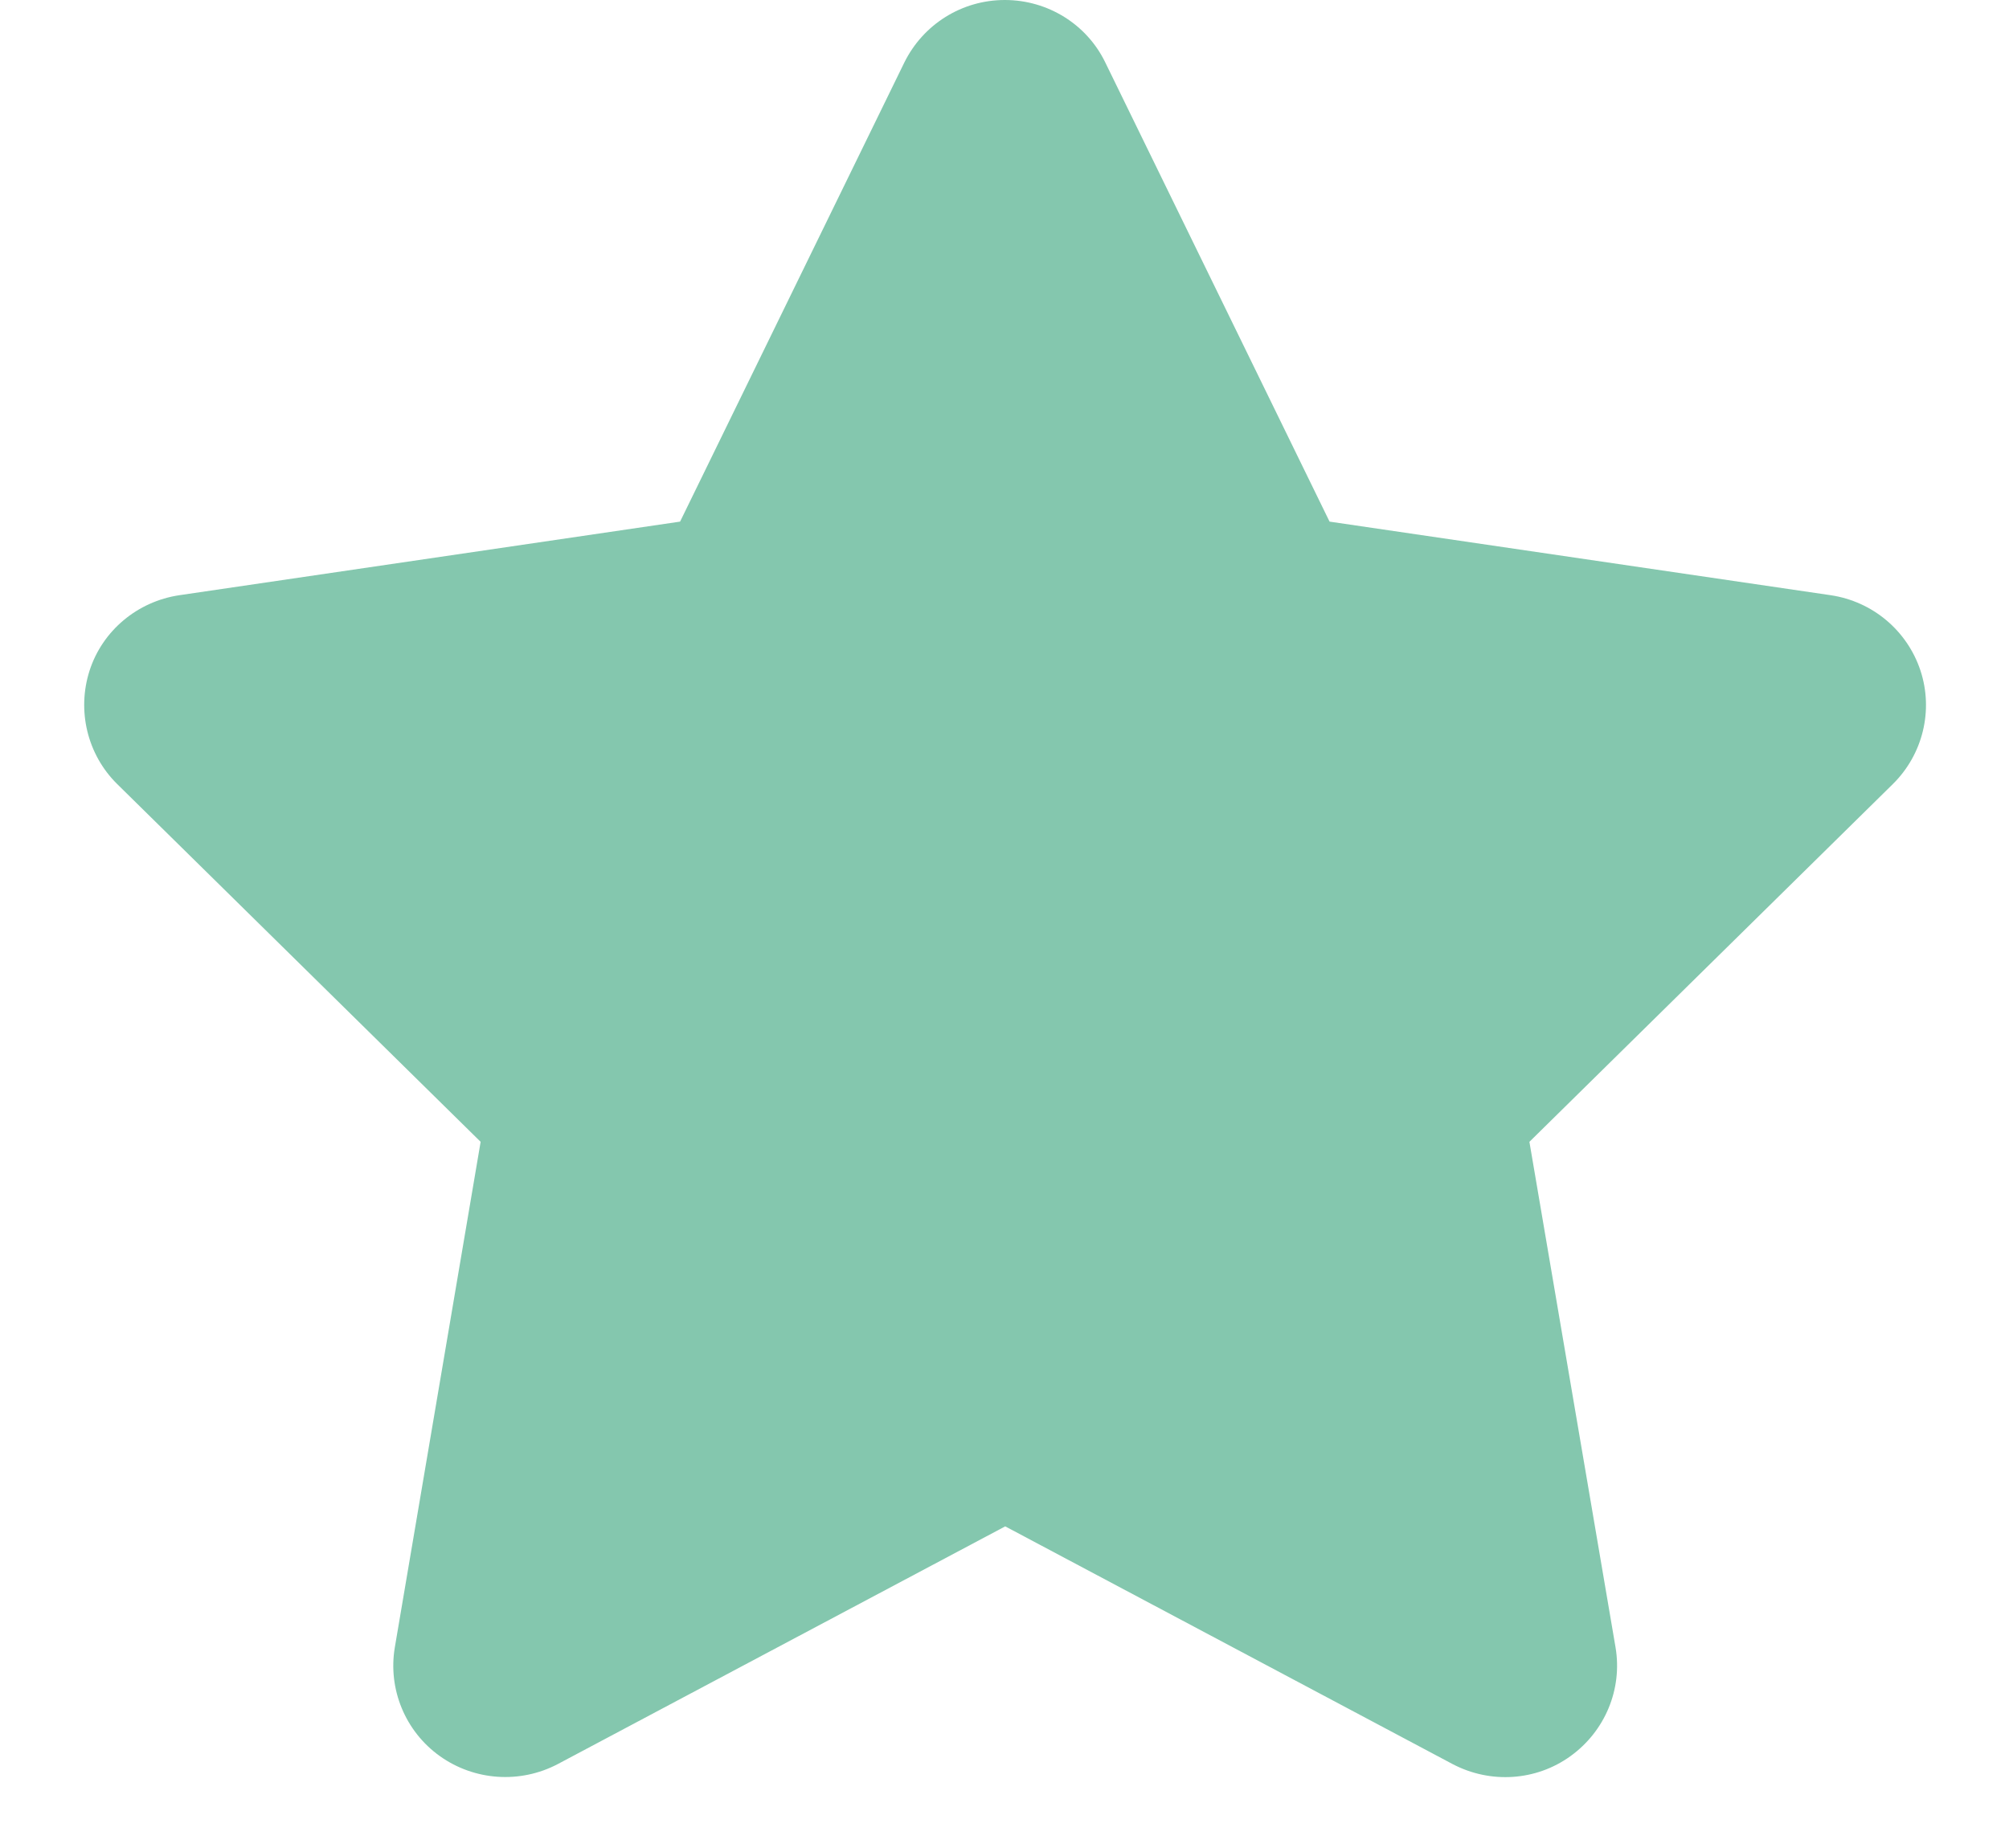 <svg width="25" height="23" viewBox="0 0 25 23" fill="none" xmlns="http://www.w3.org/2000/svg">
<g clip-path="url(#clip0_286_628)">
<g clip-path="url(#clip1_286_628)">
<path d="M13.754 0.777C13.524 0.302 13.038 0 12.504 0C11.97 0 11.489 0.302 11.254 0.777L8.463 6.492L2.231 7.408C1.71 7.486 1.276 7.848 1.115 8.345C0.955 8.842 1.085 9.39 1.458 9.758L5.981 14.211L4.913 20.504C4.826 21.023 5.043 21.549 5.473 21.856C5.903 22.163 6.471 22.202 6.94 21.956L12.509 18.997L18.077 21.956C18.546 22.202 19.114 22.167 19.544 21.856C19.974 21.545 20.191 21.023 20.104 20.504L19.032 14.211L23.555 9.758C23.928 9.39 24.062 8.842 23.898 8.345C23.733 7.848 23.303 7.486 22.782 7.408L16.545 6.492L13.754 0.777Z" fill="#84C7AE"/>
</g>
</g>
<defs>
<clipPath id="clip0_286_628">
<rect width="25" height="22.297" fill="white"/>
</clipPath>
<clipPath id="clip1_286_628">
<rect width="25" height="22.115" fill="white"/>
</clipPath>
</defs>
</svg>
